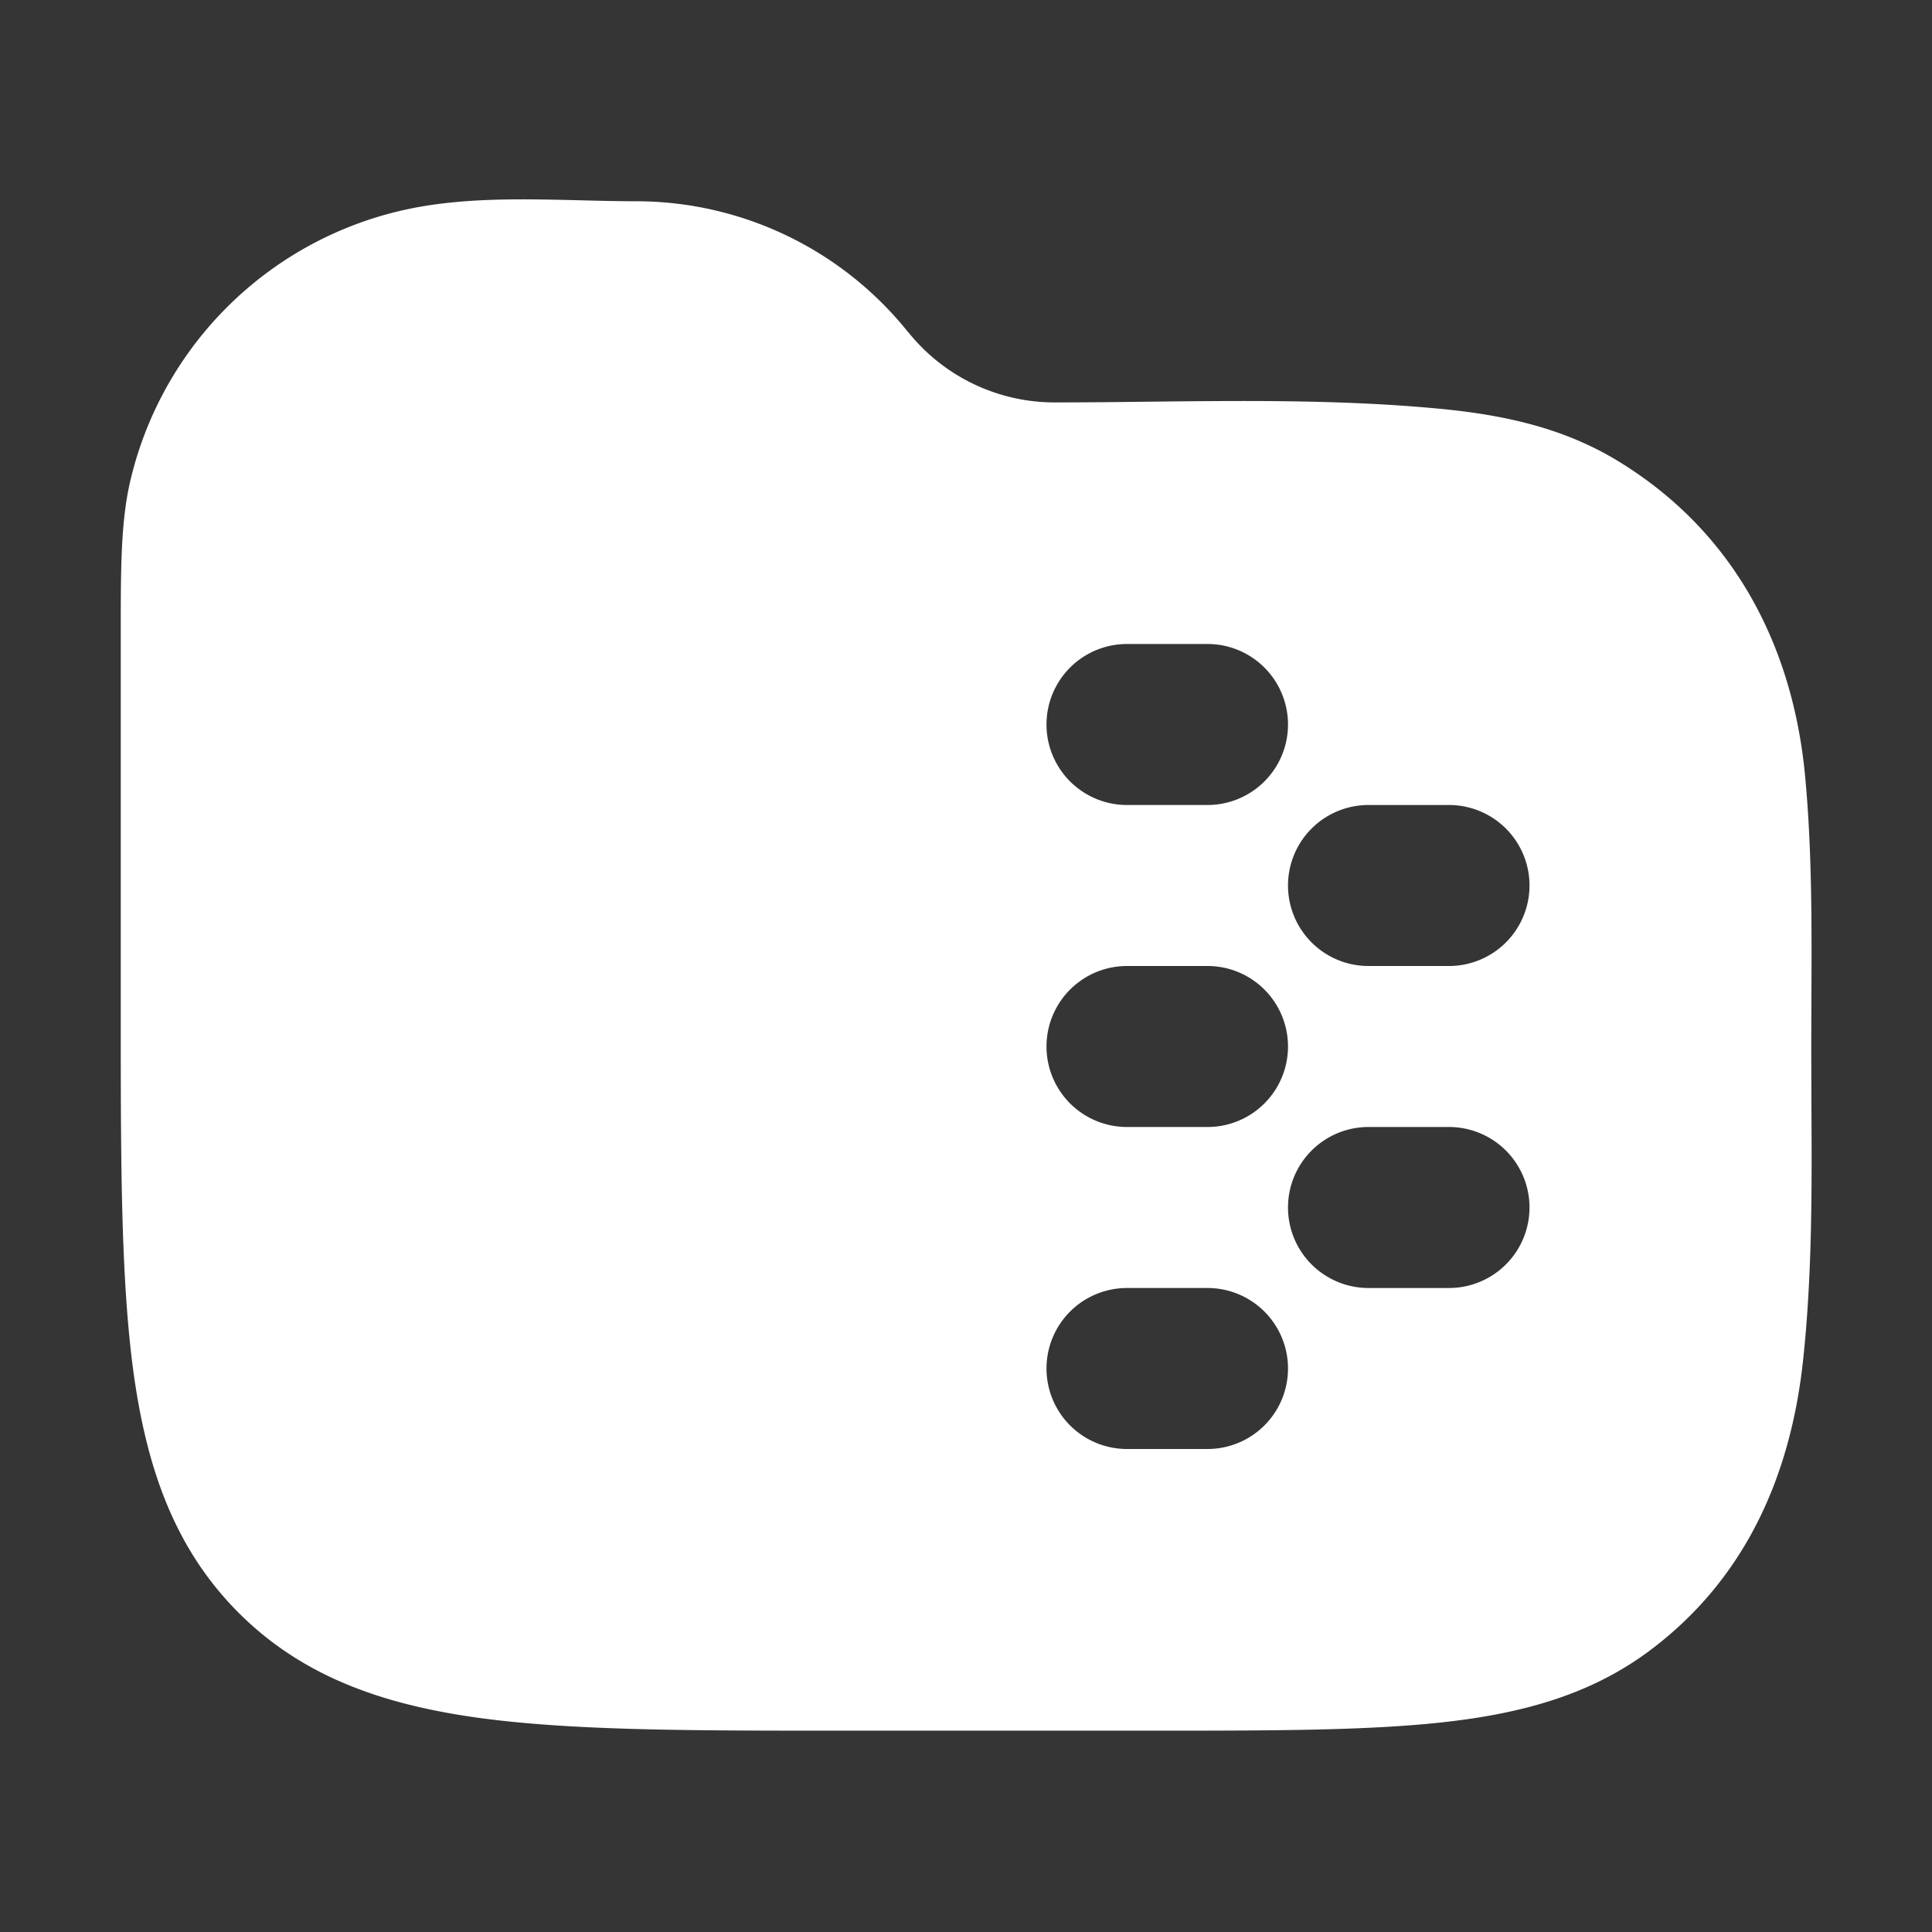 <svg xmlns="http://www.w3.org/2000/svg" width="24" height="24" fill="none"><rect width="100%" height="100%" fill="#333333" stroke="none"/><path fill="#fff" fill-opacity=".01" d="M24 0v24H0V0z"/><path fill="#FFFFFF" fill-rule="evenodd" d="M11.28 4.125A4.33 4.33 0 0 0 7.9 2.5c-.23 0-.463-.006-.697-.012-.746-.018-1.508-.037-2.222.129a4.5 4.5 0 0 0-3.364 3.364C1.5 6.486 1.5 7.068 1.5 7.89V12.572c0 1.824 0 3.293.155 4.45.162 1.2.507 2.21 1.31 3.013.802.802 1.813 1.147 3.013 1.309 1.156.155 2.625.155 4.449.155h3.882c1.474 0 2.662 0 3.612-.104.98-.108 1.826-.338 2.558-.88 1.183-.878 1.757-2.147 1.917-3.595.117-1.071.112-2.154.106-3.232l-.002-.682.002-.594v-.001c.004-.924.008-1.849-.078-2.767-.154-1.646-.905-3.064-2.35-3.932-.657-.394-1.385-.56-2.219-.637-1.187-.111-2.388-.098-3.584-.085-.391.005-.781.009-1.17.009a2.33 2.33 0 0 1-1.82-.875M17 14a1 1 0 1 0 0 2h1a1 1 0 1 0 0-2zm-1-3a1 1 0 0 1 1-1h1a1 1 0 1 1 0 2h-1a1 1 0 0 1-1-1m-2 1a1 1 0 1 0 0 2h1a1 1 0 1 0 0-2zm-1 5a1 1 0 0 1 1-1h1a1 1 0 1 1 0 2h-1a1 1 0 0 1-1-1m1-9a1 1 0 1 0 0 2h1a1 1 0 1 0 0-2z" clip-rule="evenodd"/></svg>